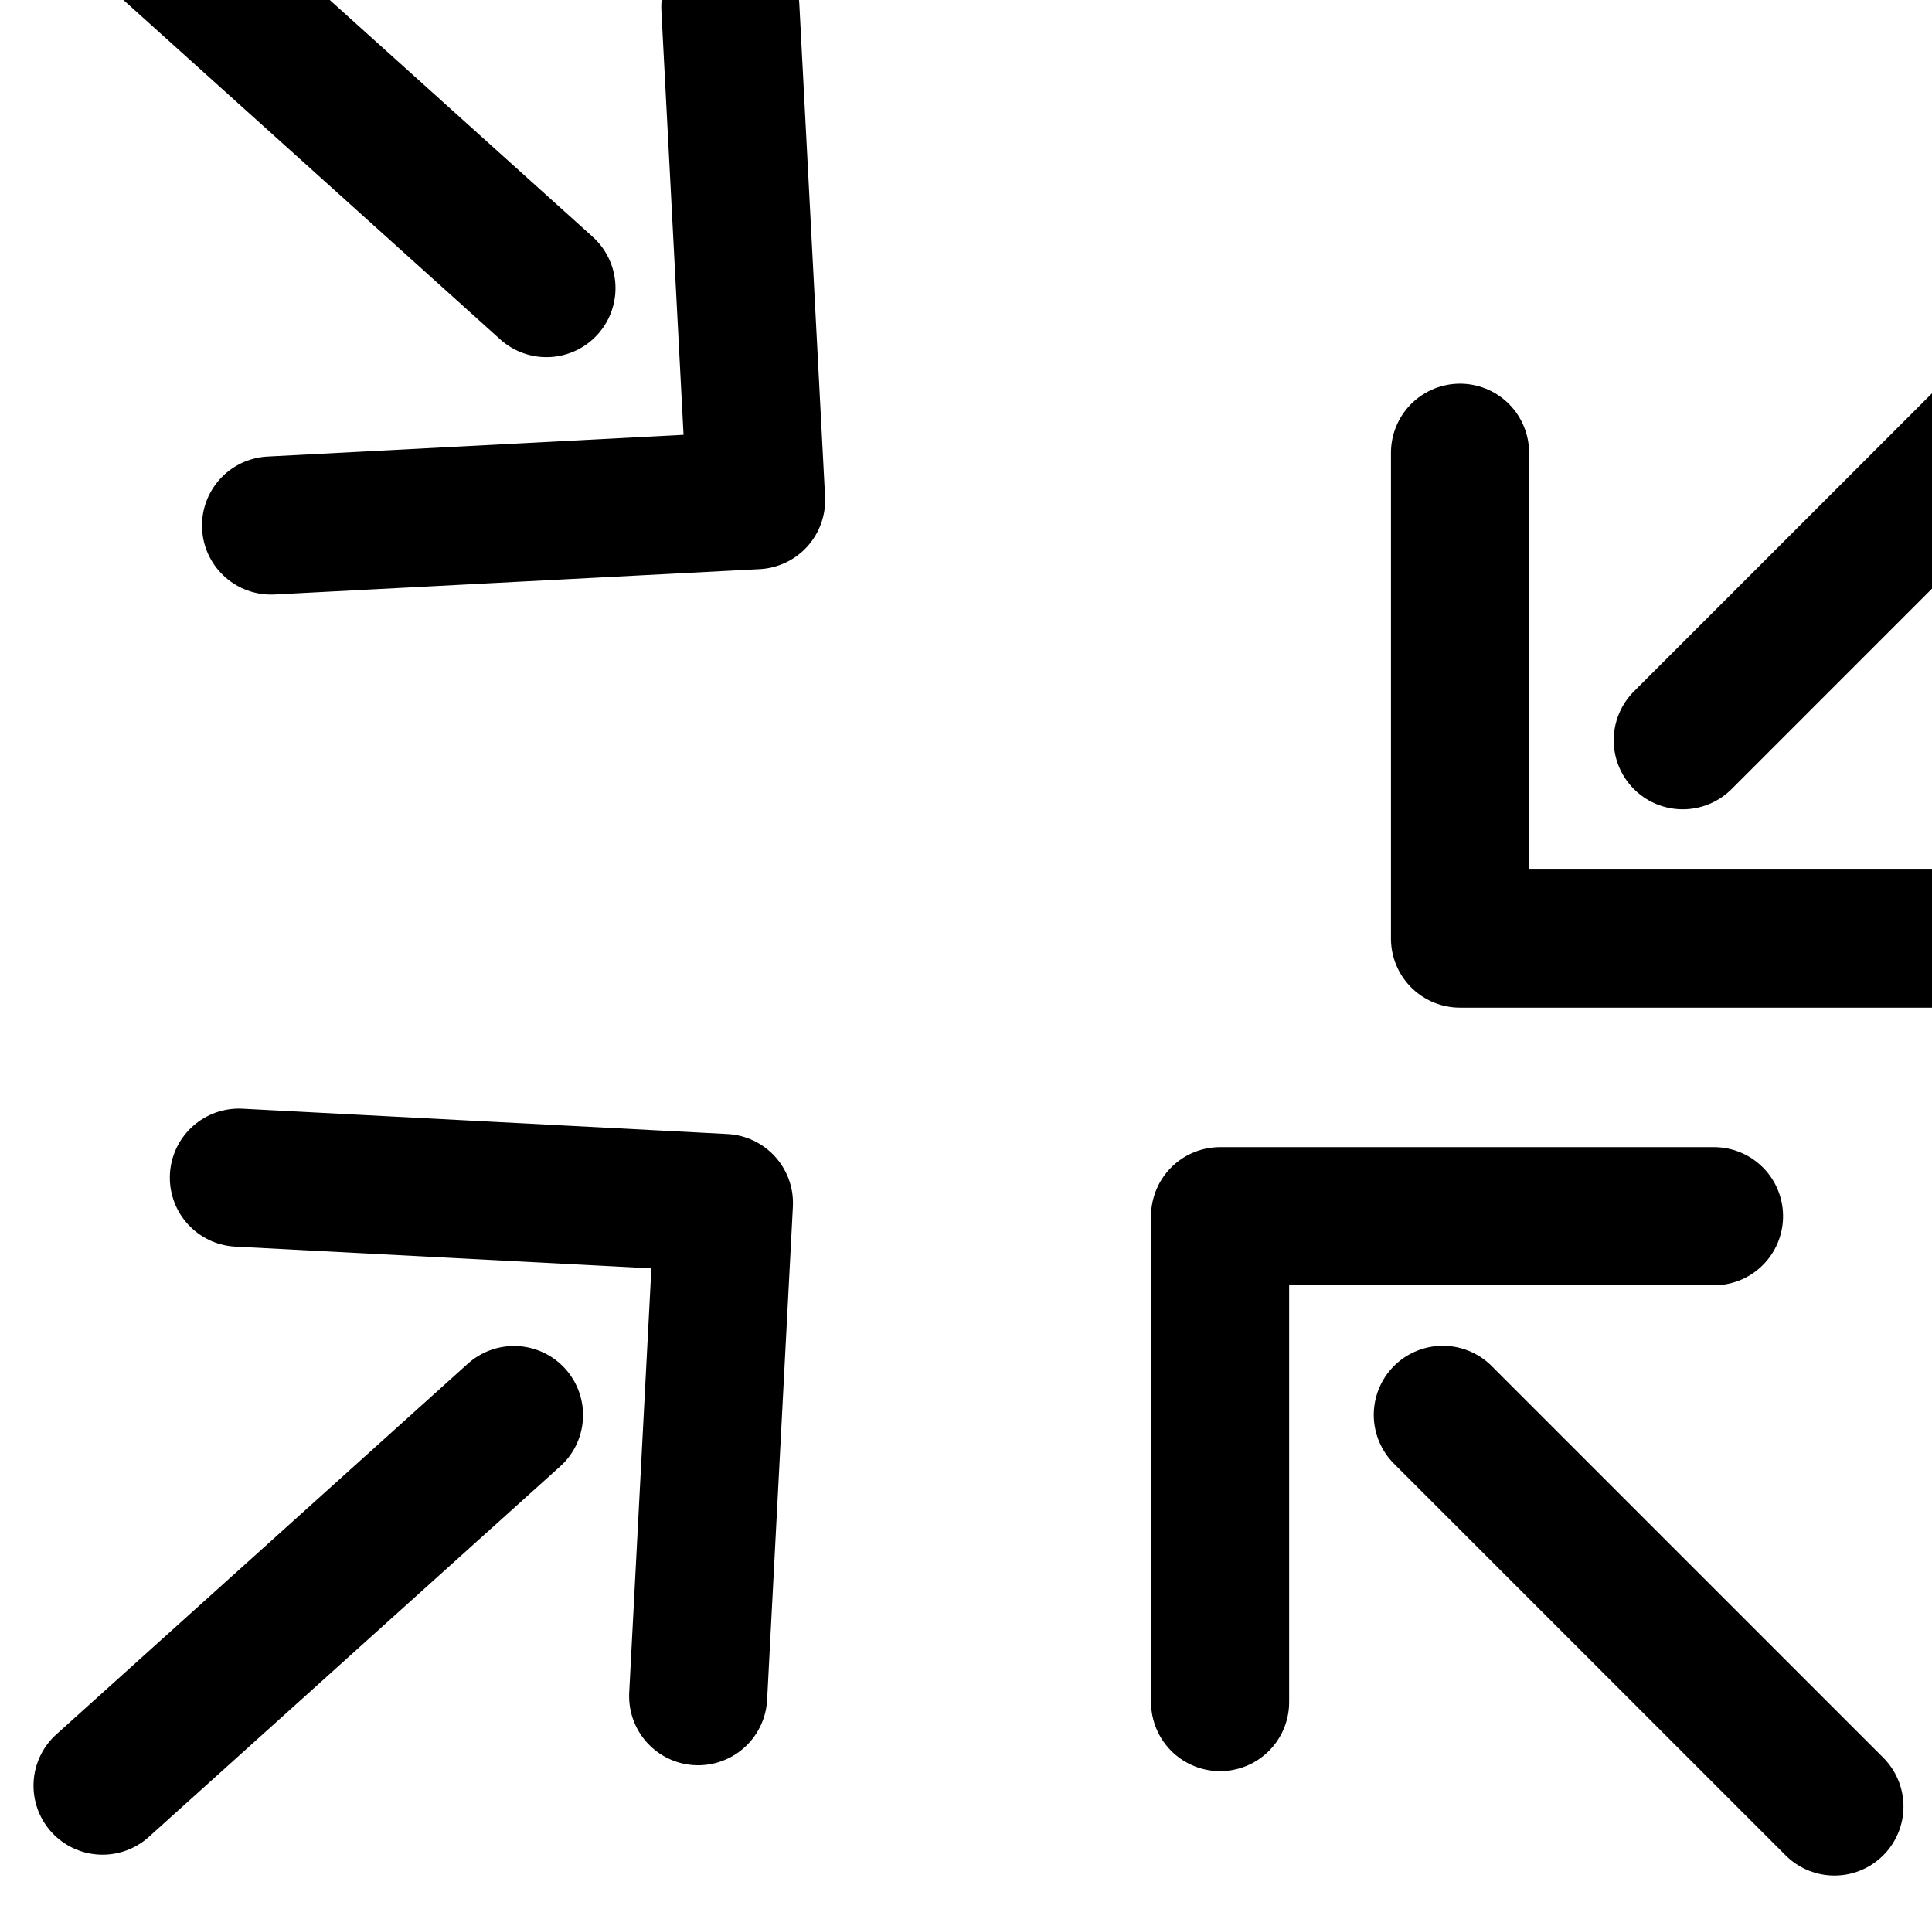 <svg xmlns="http://www.w3.org/2000/svg" width="20.987" height="20.733" viewBox="0 0 20.987 20.733">
  <g id="Group_1645" data-name="Group 1645" transform="translate(-6768.516 -7281.073)">
    <g id="Group_1641" data-name="Group 1641" transform="matrix(0.951, -0.309, 0.309, 0.951, -1919.987, 2450.479)">
      <path id="Path_397" data-name="Path 397" d="M6800.793,7286.954v-5.364h5.276" transform="matrix(-0.966, -0.259, 0.259, -0.966, 11460.679, 16082.628)" fill="none" stroke="#000" stroke-linecap="round" stroke-linejoin="round" stroke-width="1.5"/>
      <path id="Path_398" data-name="Path 398" d="M6807.2,7288.262l-4.253-4.253" transform="matrix(-0.966, -0.259, 0.259, -0.966, 11460.679, 16082.628)" fill="none" stroke="#000" stroke-linecap="round" stroke-width="1.5"/>
    </g>
    <g id="Group_1643" data-name="Group 1643" transform="matrix(0.951, 0.309, -0.309, 0.951, 6771.088, 7292.42)">
      <path id="Path_397-2" data-name="Path 397" d="M0,0V5.364H5.276" transform="matrix(-0.966, 0.259, -0.259, -0.966, 6.954, 5.182)" fill="none" stroke="#000" stroke-linecap="round" stroke-linejoin="round" stroke-width="1.5"/>
      <path id="Path_398-2" data-name="Path 398" d="M4.253,0,0,4.253" transform="matrix(-0.966, 0.259, -0.259, -0.966, 5.209, 7.004)" fill="none" stroke="#000" stroke-linecap="round" stroke-width="1.5"/>
    </g>
    <g id="Group_1642" data-name="Group 1642" transform="matrix(0.259, 0.966, -0.966, 0.259, 12068.563, -1142.744)">
      <path id="Path_397-3" data-name="Path 397" d="M6800.793,7286.954v-5.364h5.276" transform="matrix(-0.966, -0.259, 0.259, -0.966, 11460.679, 16082.628)" fill="none" stroke="#000" stroke-linecap="round" stroke-linejoin="round" stroke-width="1.5"/>
      <path id="Path_398-3" data-name="Path 398" d="M6807.2,7288.262l-4.253-4.253" transform="matrix(-0.966, -0.259, 0.259, -0.966, 11460.679, 16082.628)" fill="none" stroke="#000" stroke-linecap="round" stroke-width="1.5"/>
    </g>
    <g id="Group_1644" data-name="Group 1644" transform="matrix(0.259, -0.966, 0.966, 0.259, 6780.329, 7299.659)">
      <path id="Path_397-4" data-name="Path 397" d="M0,0V5.364H5.276" transform="matrix(-0.966, 0.259, -0.259, -0.966, 6.954, 5.181)" fill="none" stroke="#000" stroke-linecap="round" stroke-linejoin="round" stroke-width="1.5"/>
      <path id="Path_398-4" data-name="Path 398" d="M4.253,0,0,4.253" transform="matrix(-0.966, 0.259, -0.259, -0.966, 5.209, 7.003)" fill="none" stroke="#000" stroke-linecap="round" stroke-width="1.5"/>
    </g>
  </g>
</svg>
